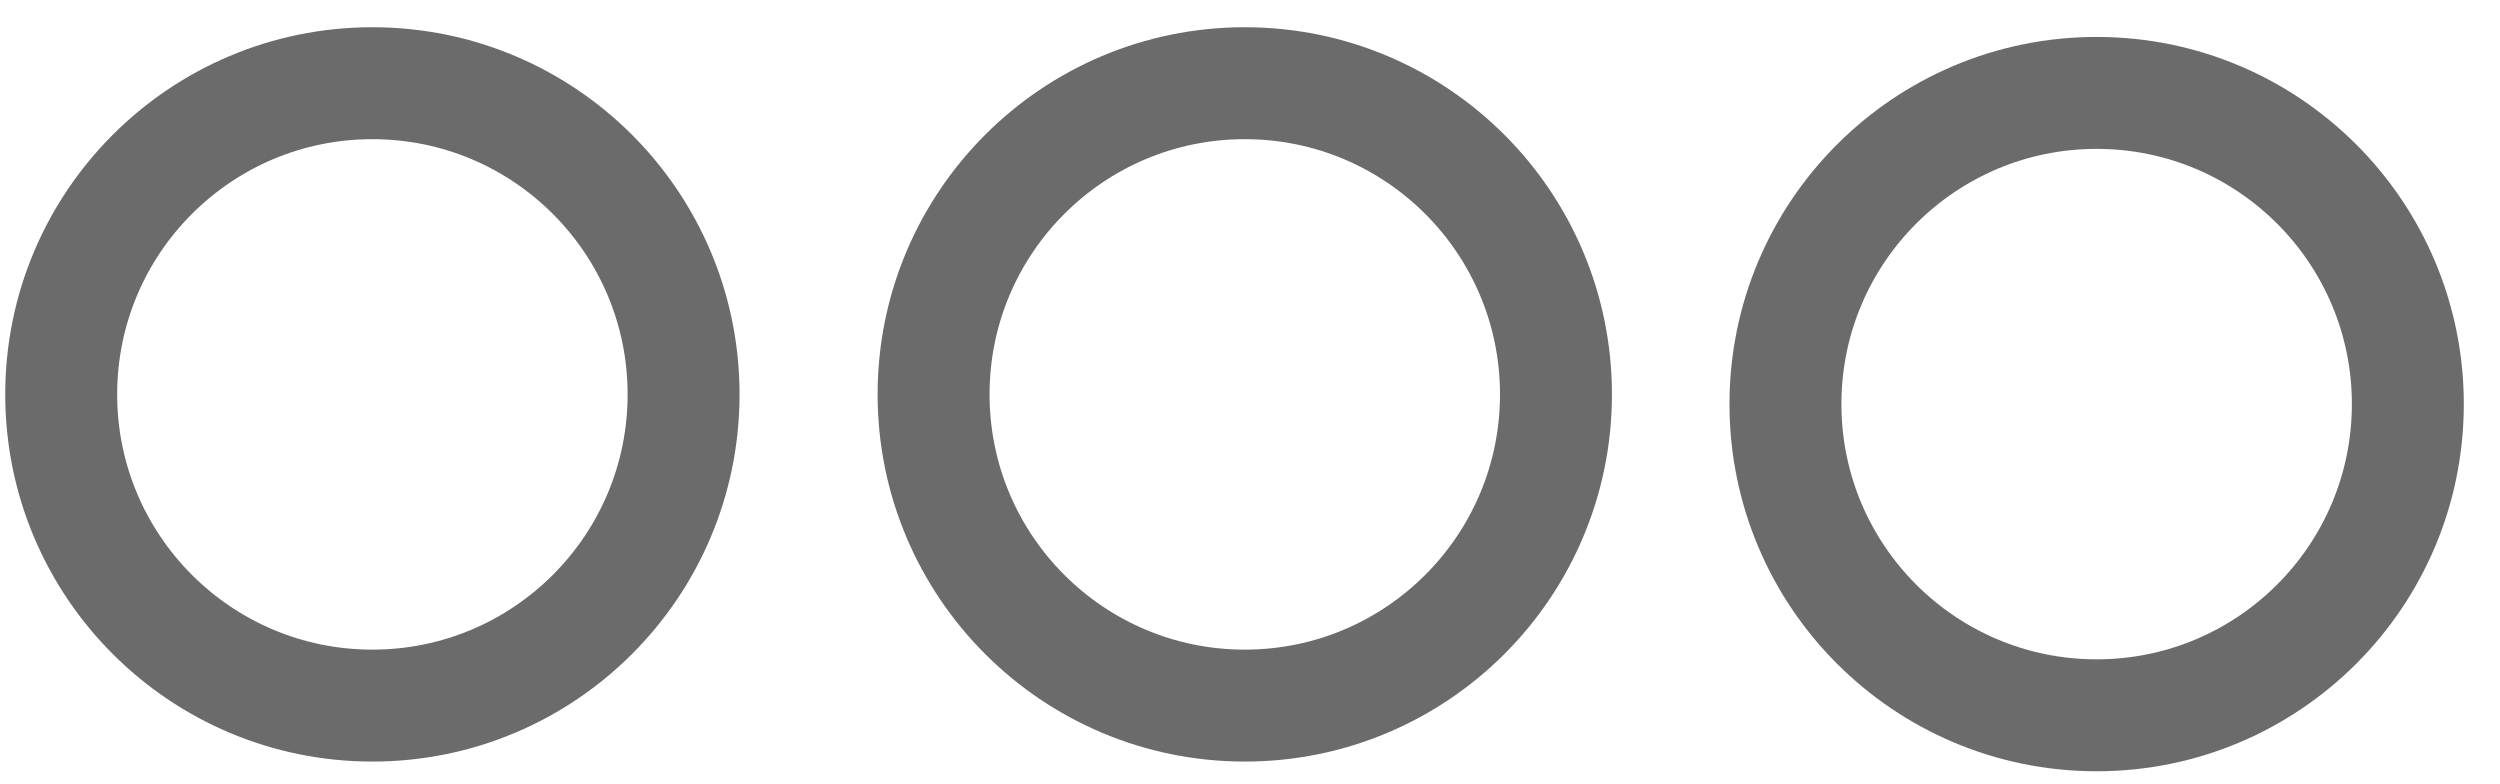 <svg width="67" height="21" viewBox="0 0 67 21" fill="none" xmlns="http://www.w3.org/2000/svg">
<path d="M9.98 18.91C14.586 18.91 18.32 15.176 18.32 10.57C18.32 5.964 14.586 2.23 9.98 2.23C5.374 2.23 1.64 5.964 1.64 10.57C1.64 15.176 5.374 18.91 9.98 18.91Z" stroke="#6B6B6B" stroke-width="3" stroke-miterlimit="10"/>
<path d="M33.36 18.91C37.966 18.91 41.7 15.176 41.7 10.57C41.7 5.964 37.966 2.23 33.36 2.23C28.754 2.23 25.02 5.964 25.02 10.57C25.02 15.176 28.754 18.91 33.36 18.91Z" stroke="#6B6B6B" stroke-width="3" stroke-miterlimit="10"/>
<path d="M56.19 19.17C60.796 19.17 64.53 15.436 64.53 10.83C64.53 6.224 60.796 2.49 56.19 2.49C51.584 2.49 47.85 6.224 47.85 10.83C47.85 15.436 51.584 19.17 56.19 19.17Z" stroke="#6B6B6B" stroke-width="3" stroke-miterlimit="10"/>
</svg>

